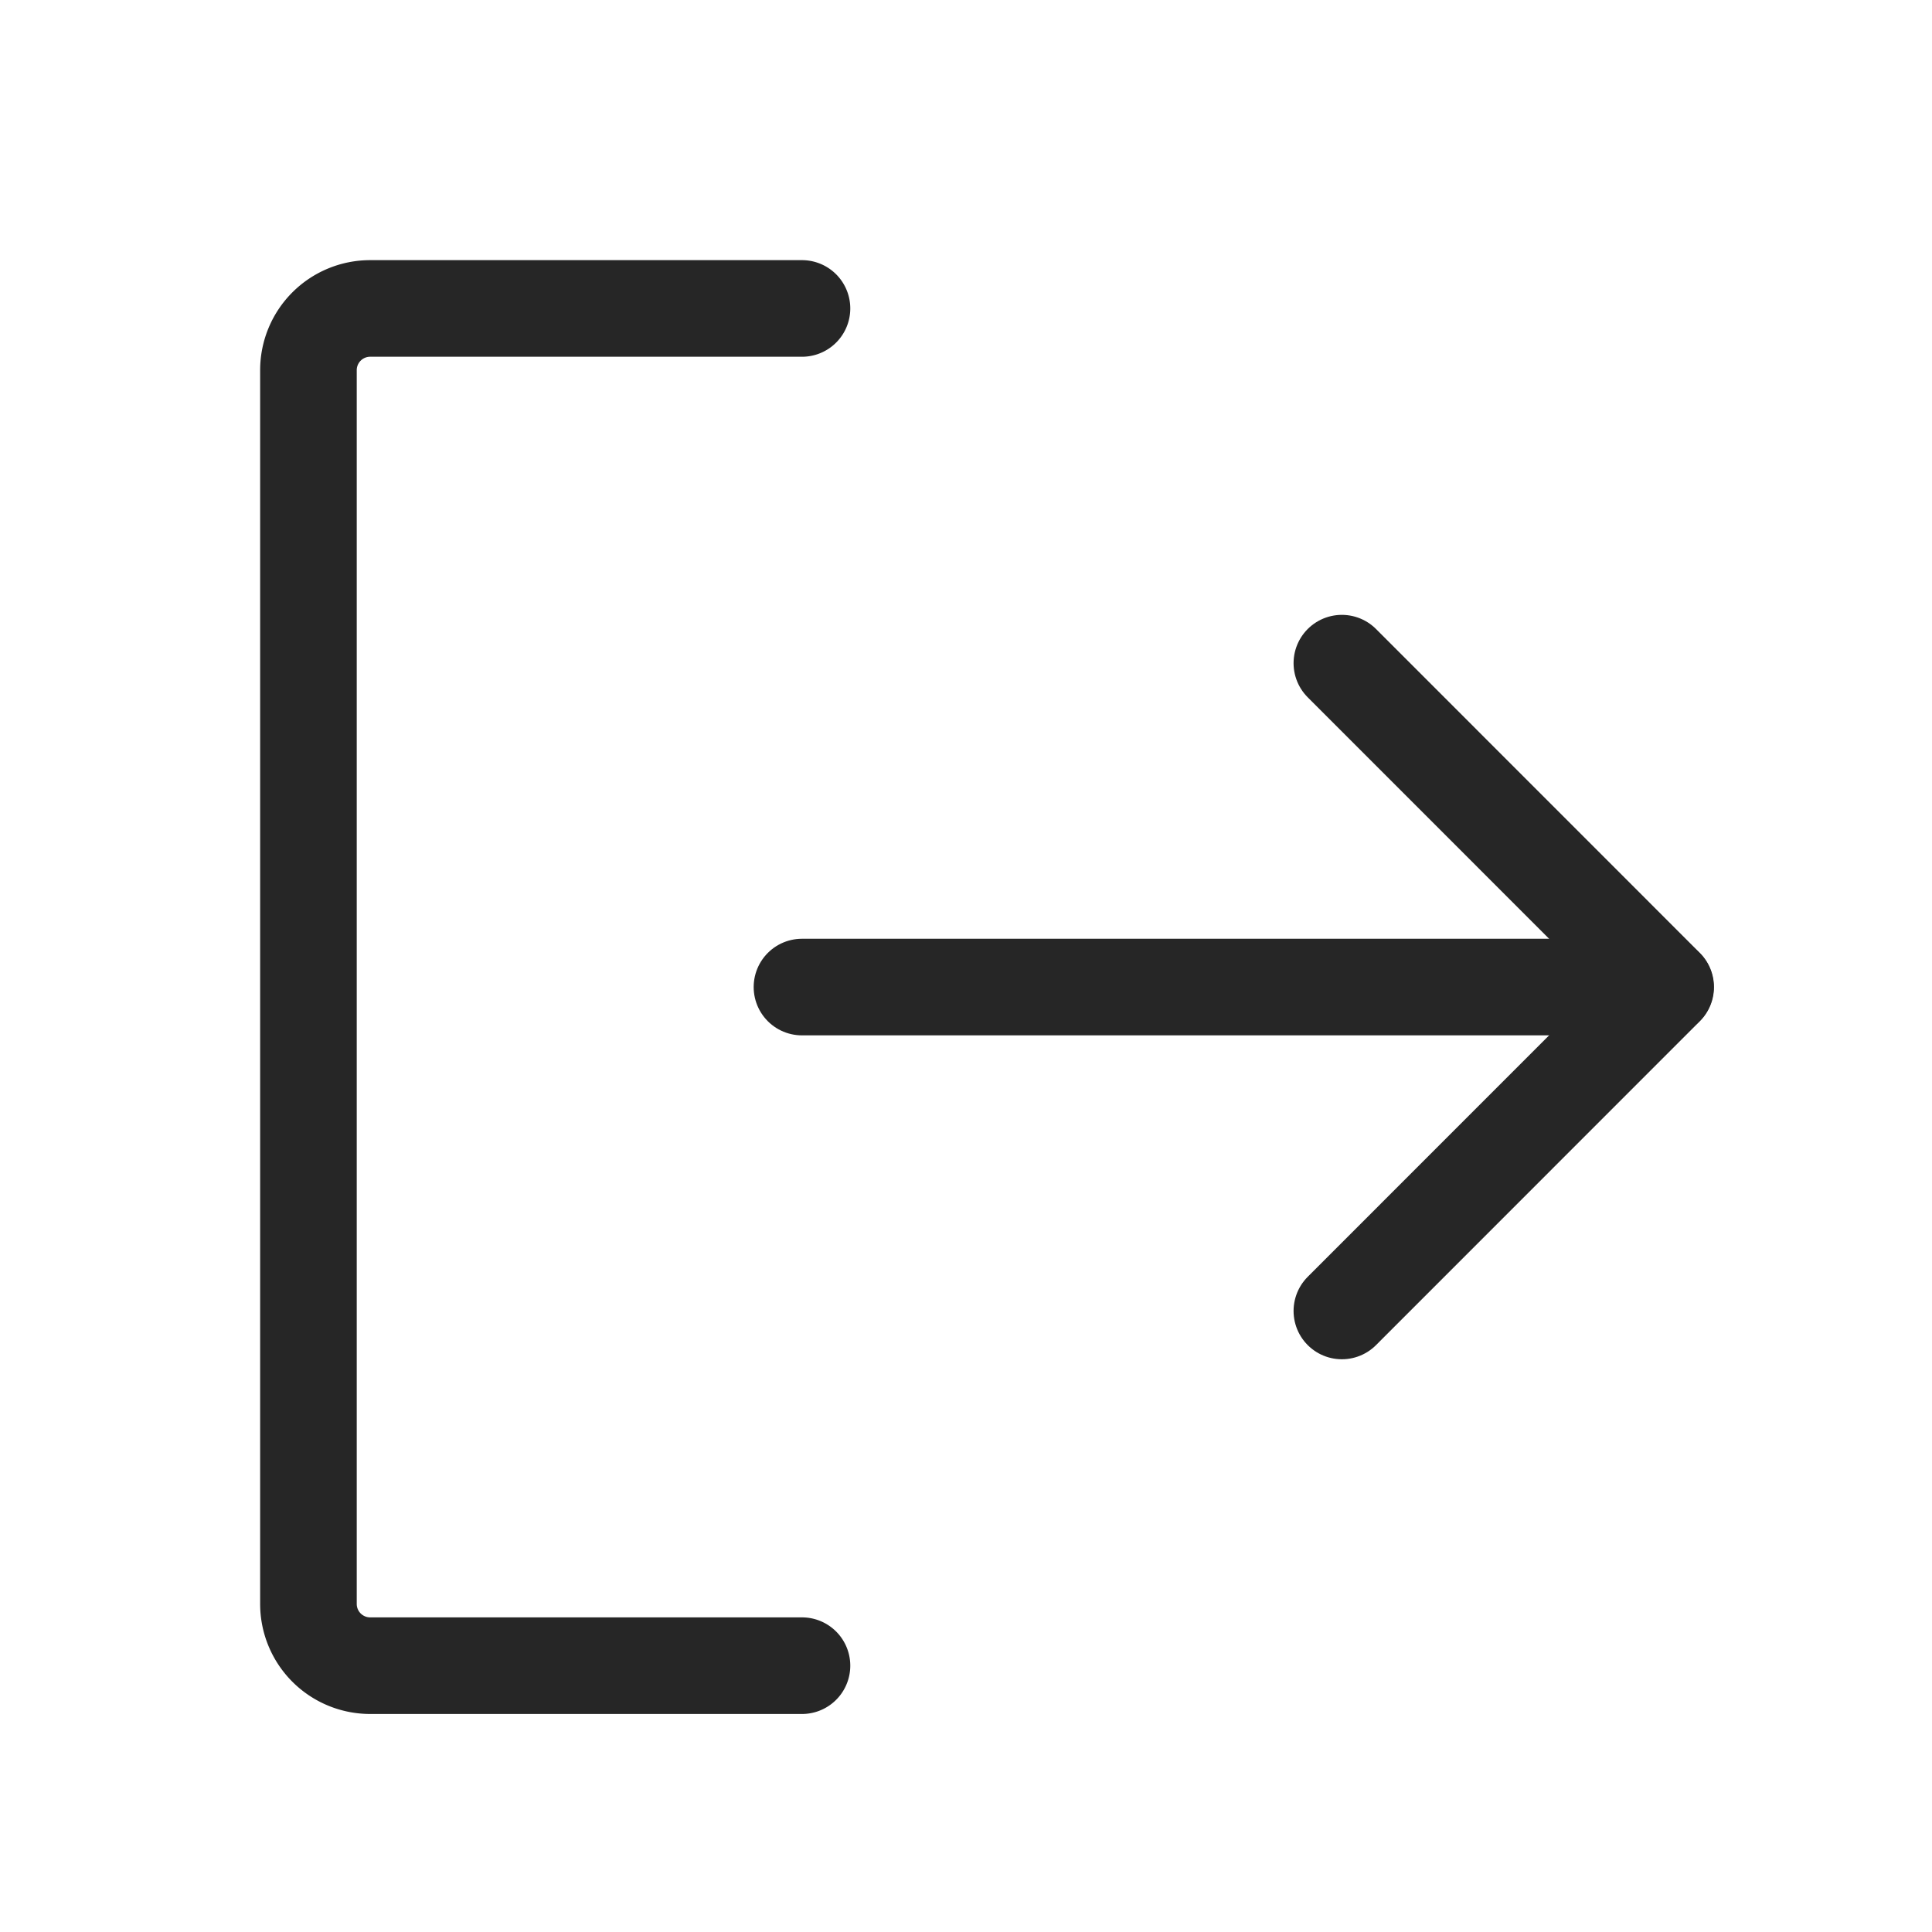 <svg id="sign-out" xmlns="http://www.w3.org/2000/svg" width="20" height="20" viewBox="0 0 20 20">
  <rect id="Rectangle_1316" data-name="Rectangle 1316" width="20" height="20" fill="none"/>
  <path id="Path_13127" data-name="Path 13127" d="M174.011,86l3.352,3.353-3.352,3.353" transform="translate(-160.12 -79.135)" fill="none" stroke="#262626" stroke-linecap="round" stroke-linejoin="round" stroke-width="1"/>
  <line id="Line_28" data-name="Line 28" x2="8.938" transform="translate(8.302 10.218)" fill="none" stroke="#262626" stroke-linecap="round" stroke-linejoin="round" stroke-width="1"/>
  <path id="Path_13128" data-name="Path 13128" d="M45.109,54.05h-4.47A.639.639,0,0,1,40,53.411V40.639A.639.639,0,0,1,40.639,40h4.47" transform="translate(-36.807 -36.807)" fill="none" stroke="#262626" stroke-linecap="round" stroke-linejoin="round" stroke-width="1"/>
</svg>
